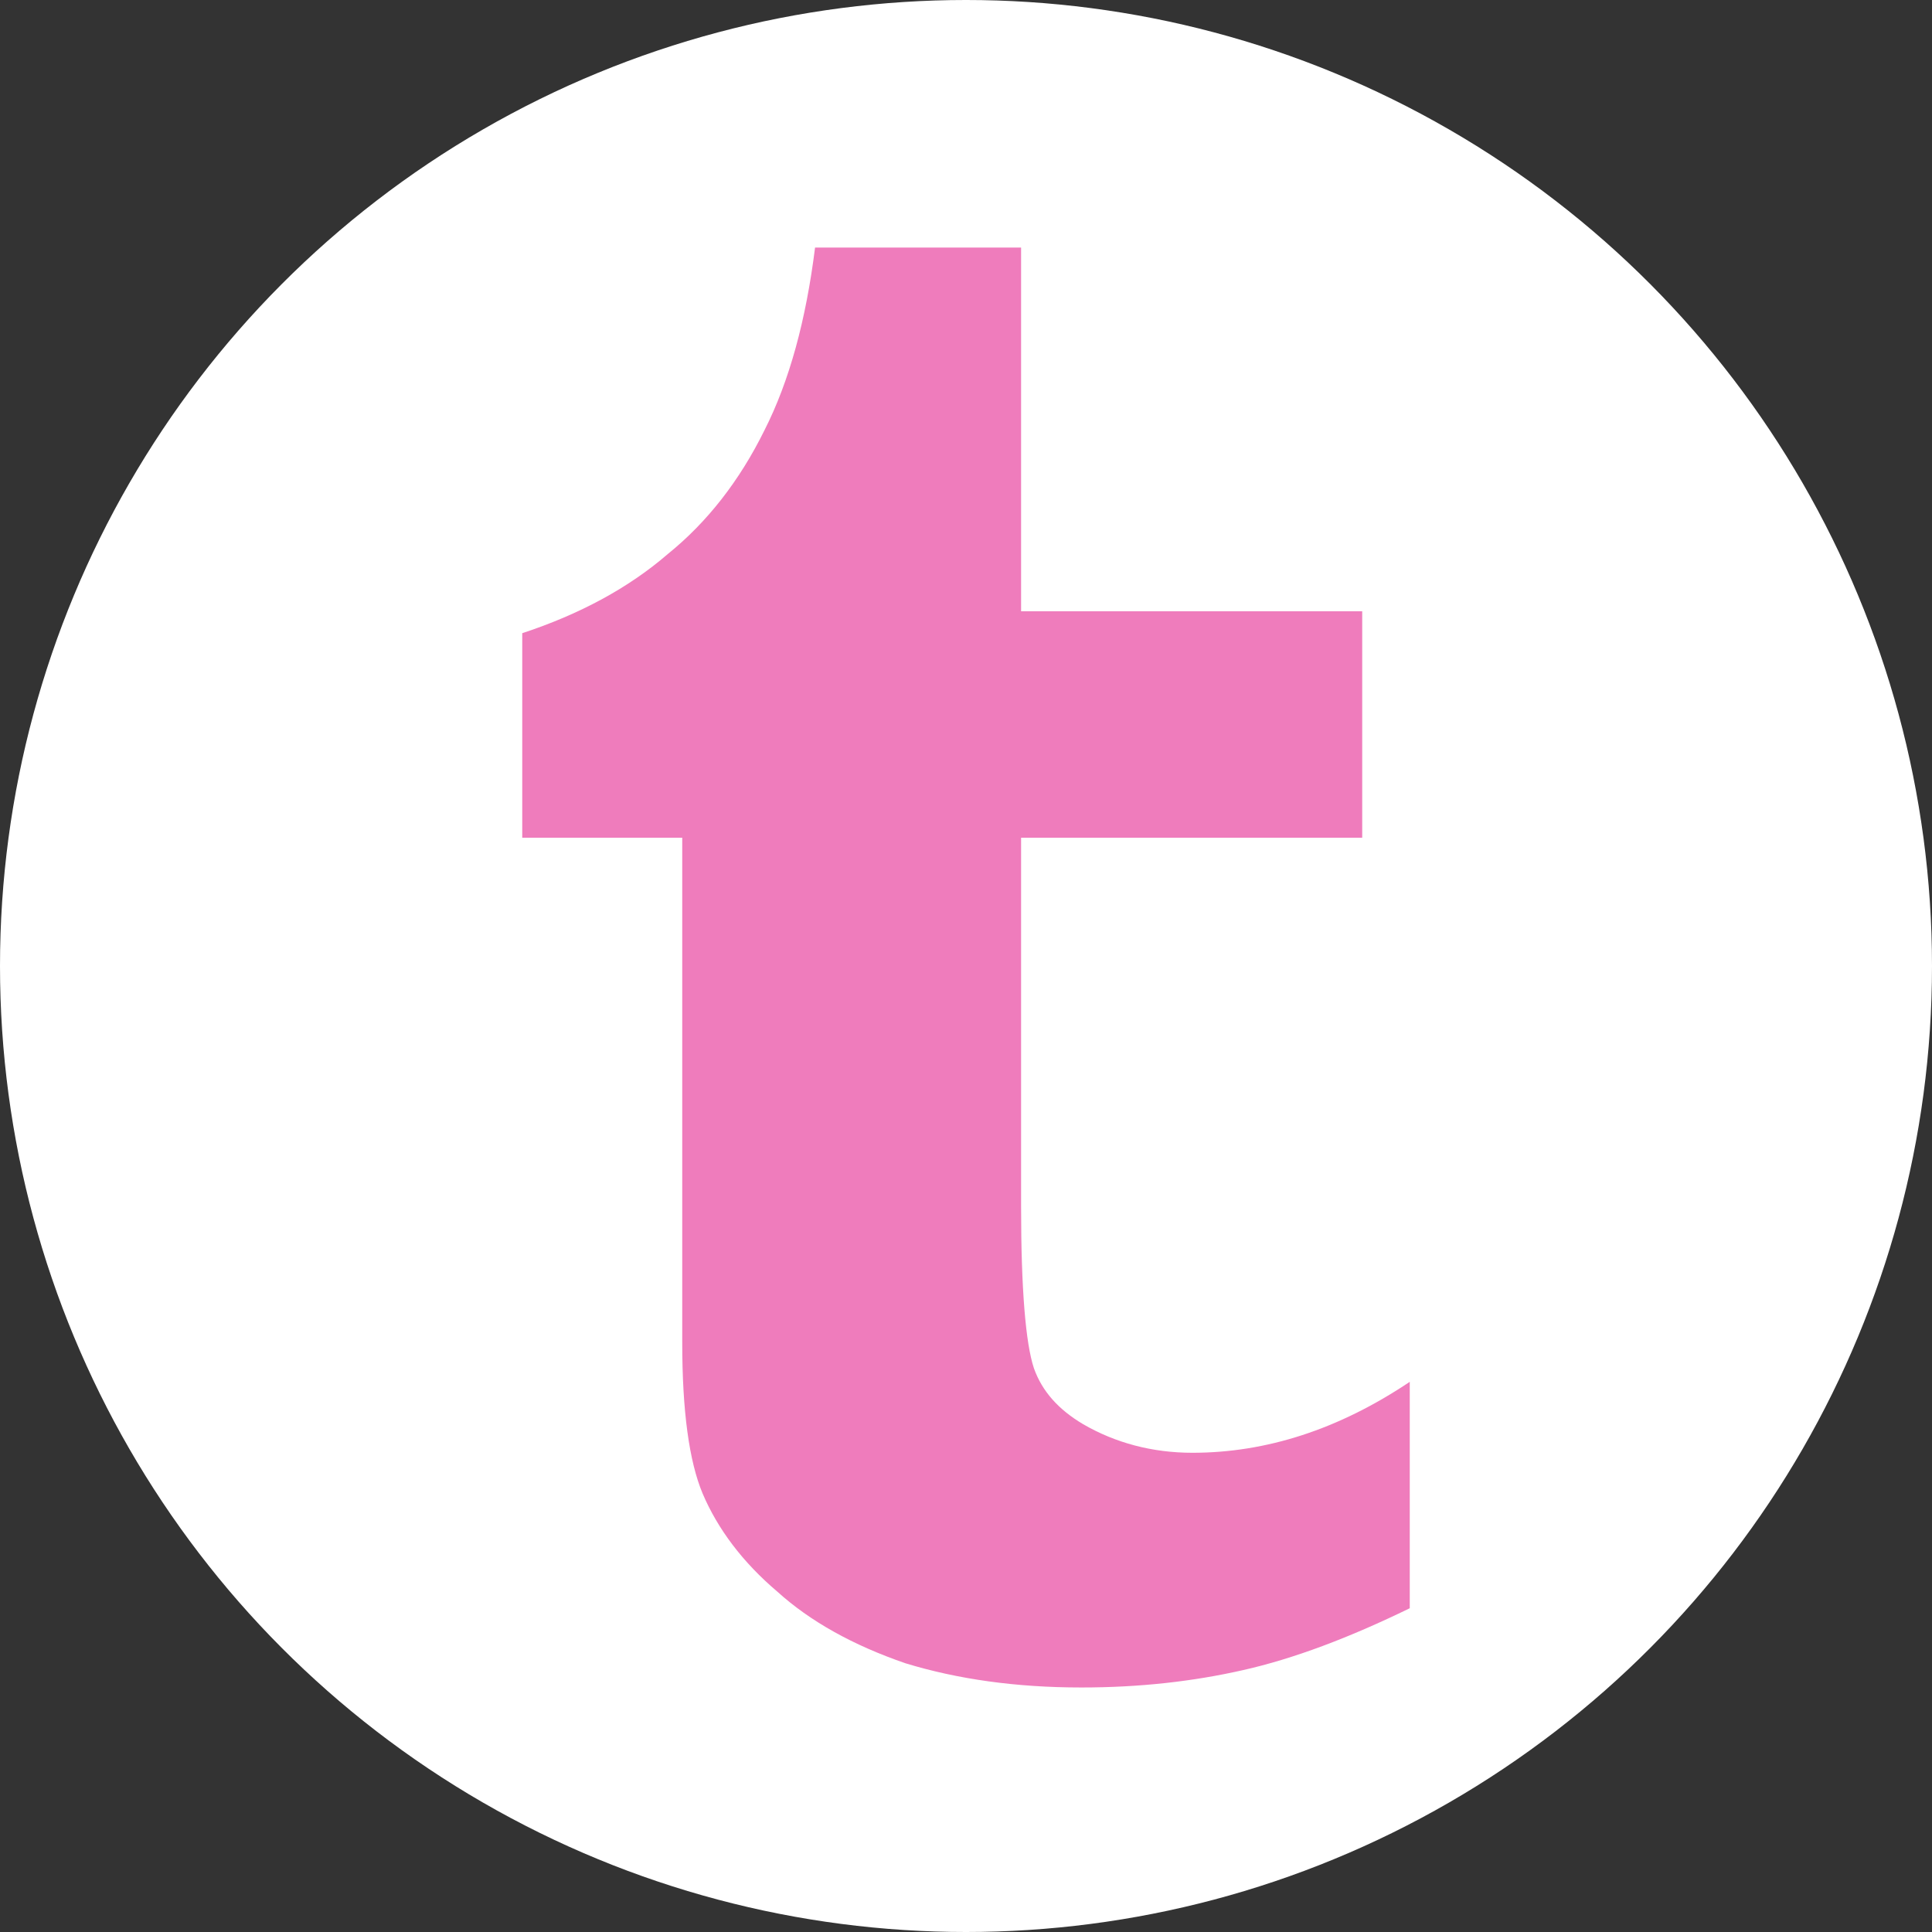 <svg xmlns="http://www.w3.org/2000/svg" width="256" height="256" viewBox="211 444 256 256" enable-background="new 211 444 256 256"><rect x="211" y="444" width="256" height="256" fill="#333333" stroke="none"/><style type="text/css">.st0{fill:#FFFFFF;} .st1{fill:#EF7CBC;}</style><circle class="st0" cx="339" cy="572" r="128"/><path class="st1" d="M280.2 555v-27.1c7.6-2.5 14.1-6 19.3-10.5 5.2-4.2 9.5-9.7 12.8-16.4 3.3-6.5 5.5-14.6 6.7-24.2h27.3v48.2h45.2v30h-45.2v48.9c0 10.9.6 18.1 1.7 21.4 1.1 3.1 3.3 5.5 6.5 7.4 4.3 2.5 9.2 3.8 14.5 3.8 9.8 0 19.4-3.1 28.8-9.4v30c-8 3.9-15.4 6.7-22.1 8.2-6.6 1.5-13.7 2.3-21.4 2.3-8.7 0-16.4-1.1-23.3-3.2-7-2.4-12.7-5.6-17-9.5-4.6-3.9-7.9-8.3-9.9-13-1.8-4.3-2.7-11-2.7-20v-66.9h-21.2z"/></svg>